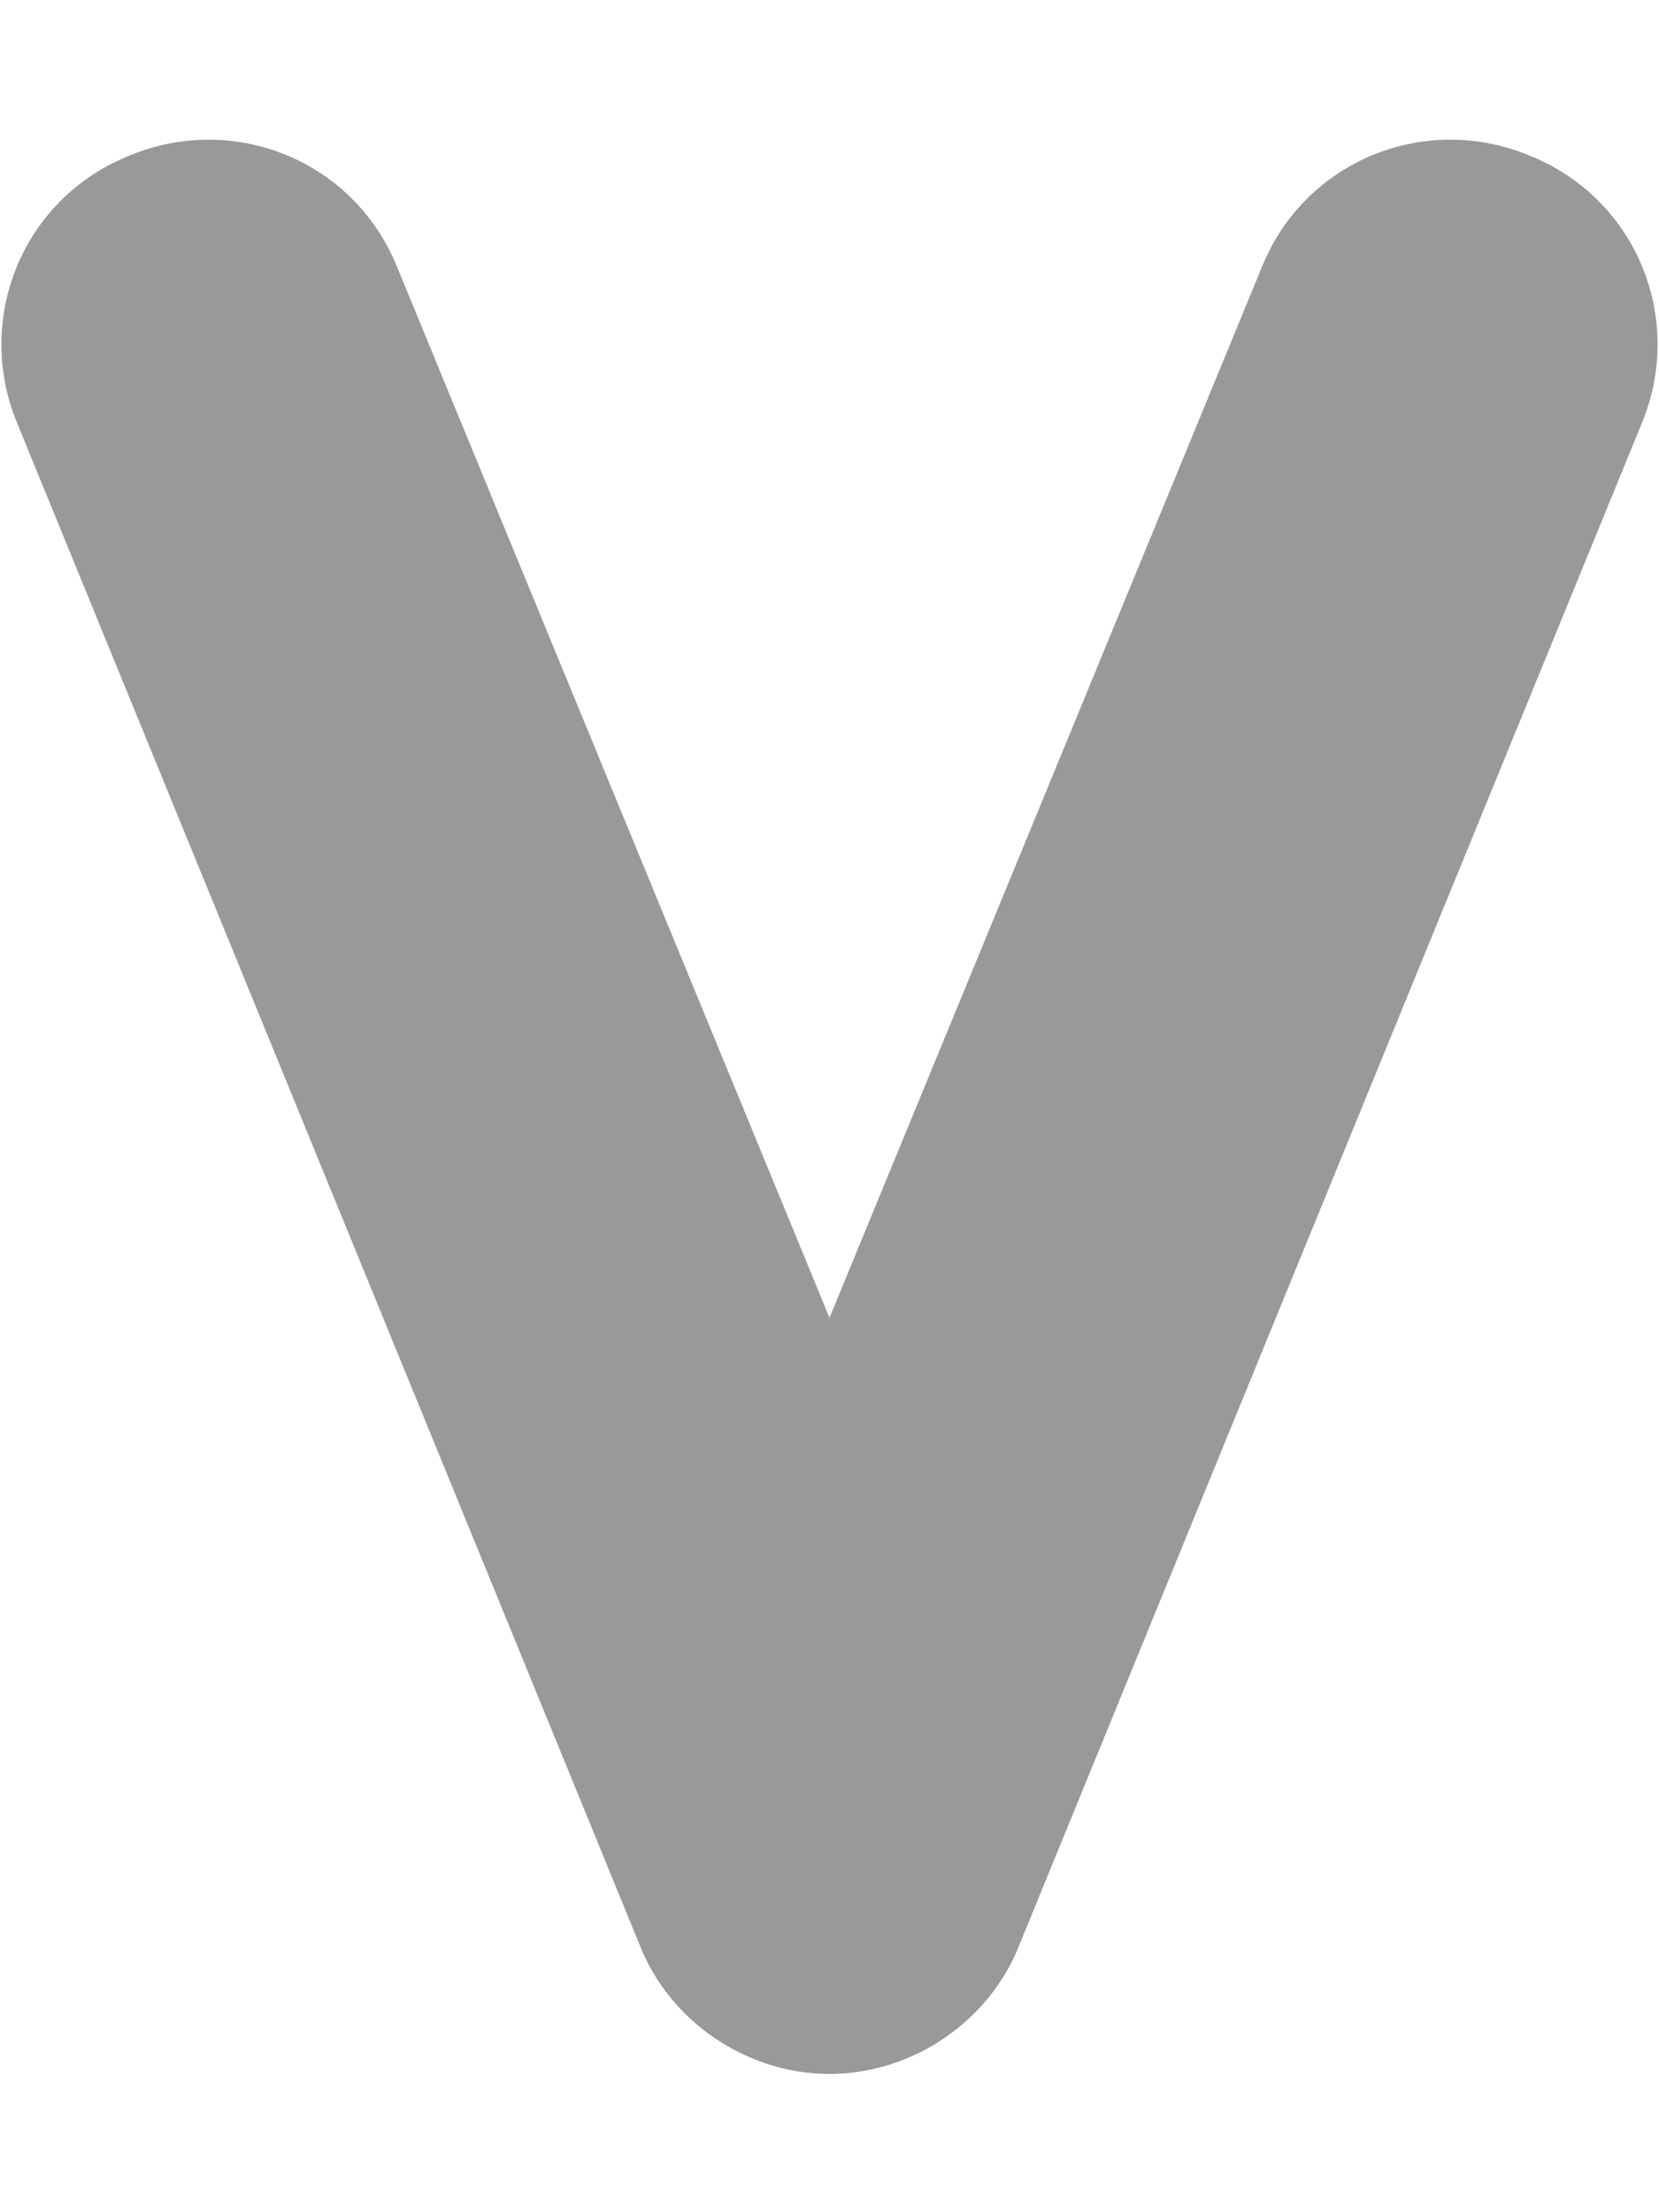 <svg xmlns="http://www.w3.org/2000/svg" viewBox="0 0 384 512"><!-- Font Awesome Pro 6.0.0-alpha1 by @fontawesome - https://fontawesome.com License - https://fontawesome.com/license (Commercial License) --><defs><style>.fa-secondary{opacity:.4}</style></defs><path d="M192 480C173 480 155 468 148 450L4 98C-6 74 5 46 30 36C54 26 82 37 92 62L192 305L292 62C302 37 330 26 354 36C379 46 390 74 380 98L236 450C229 468 211 480 192 480Z" class="fa-secondary"/></svg>